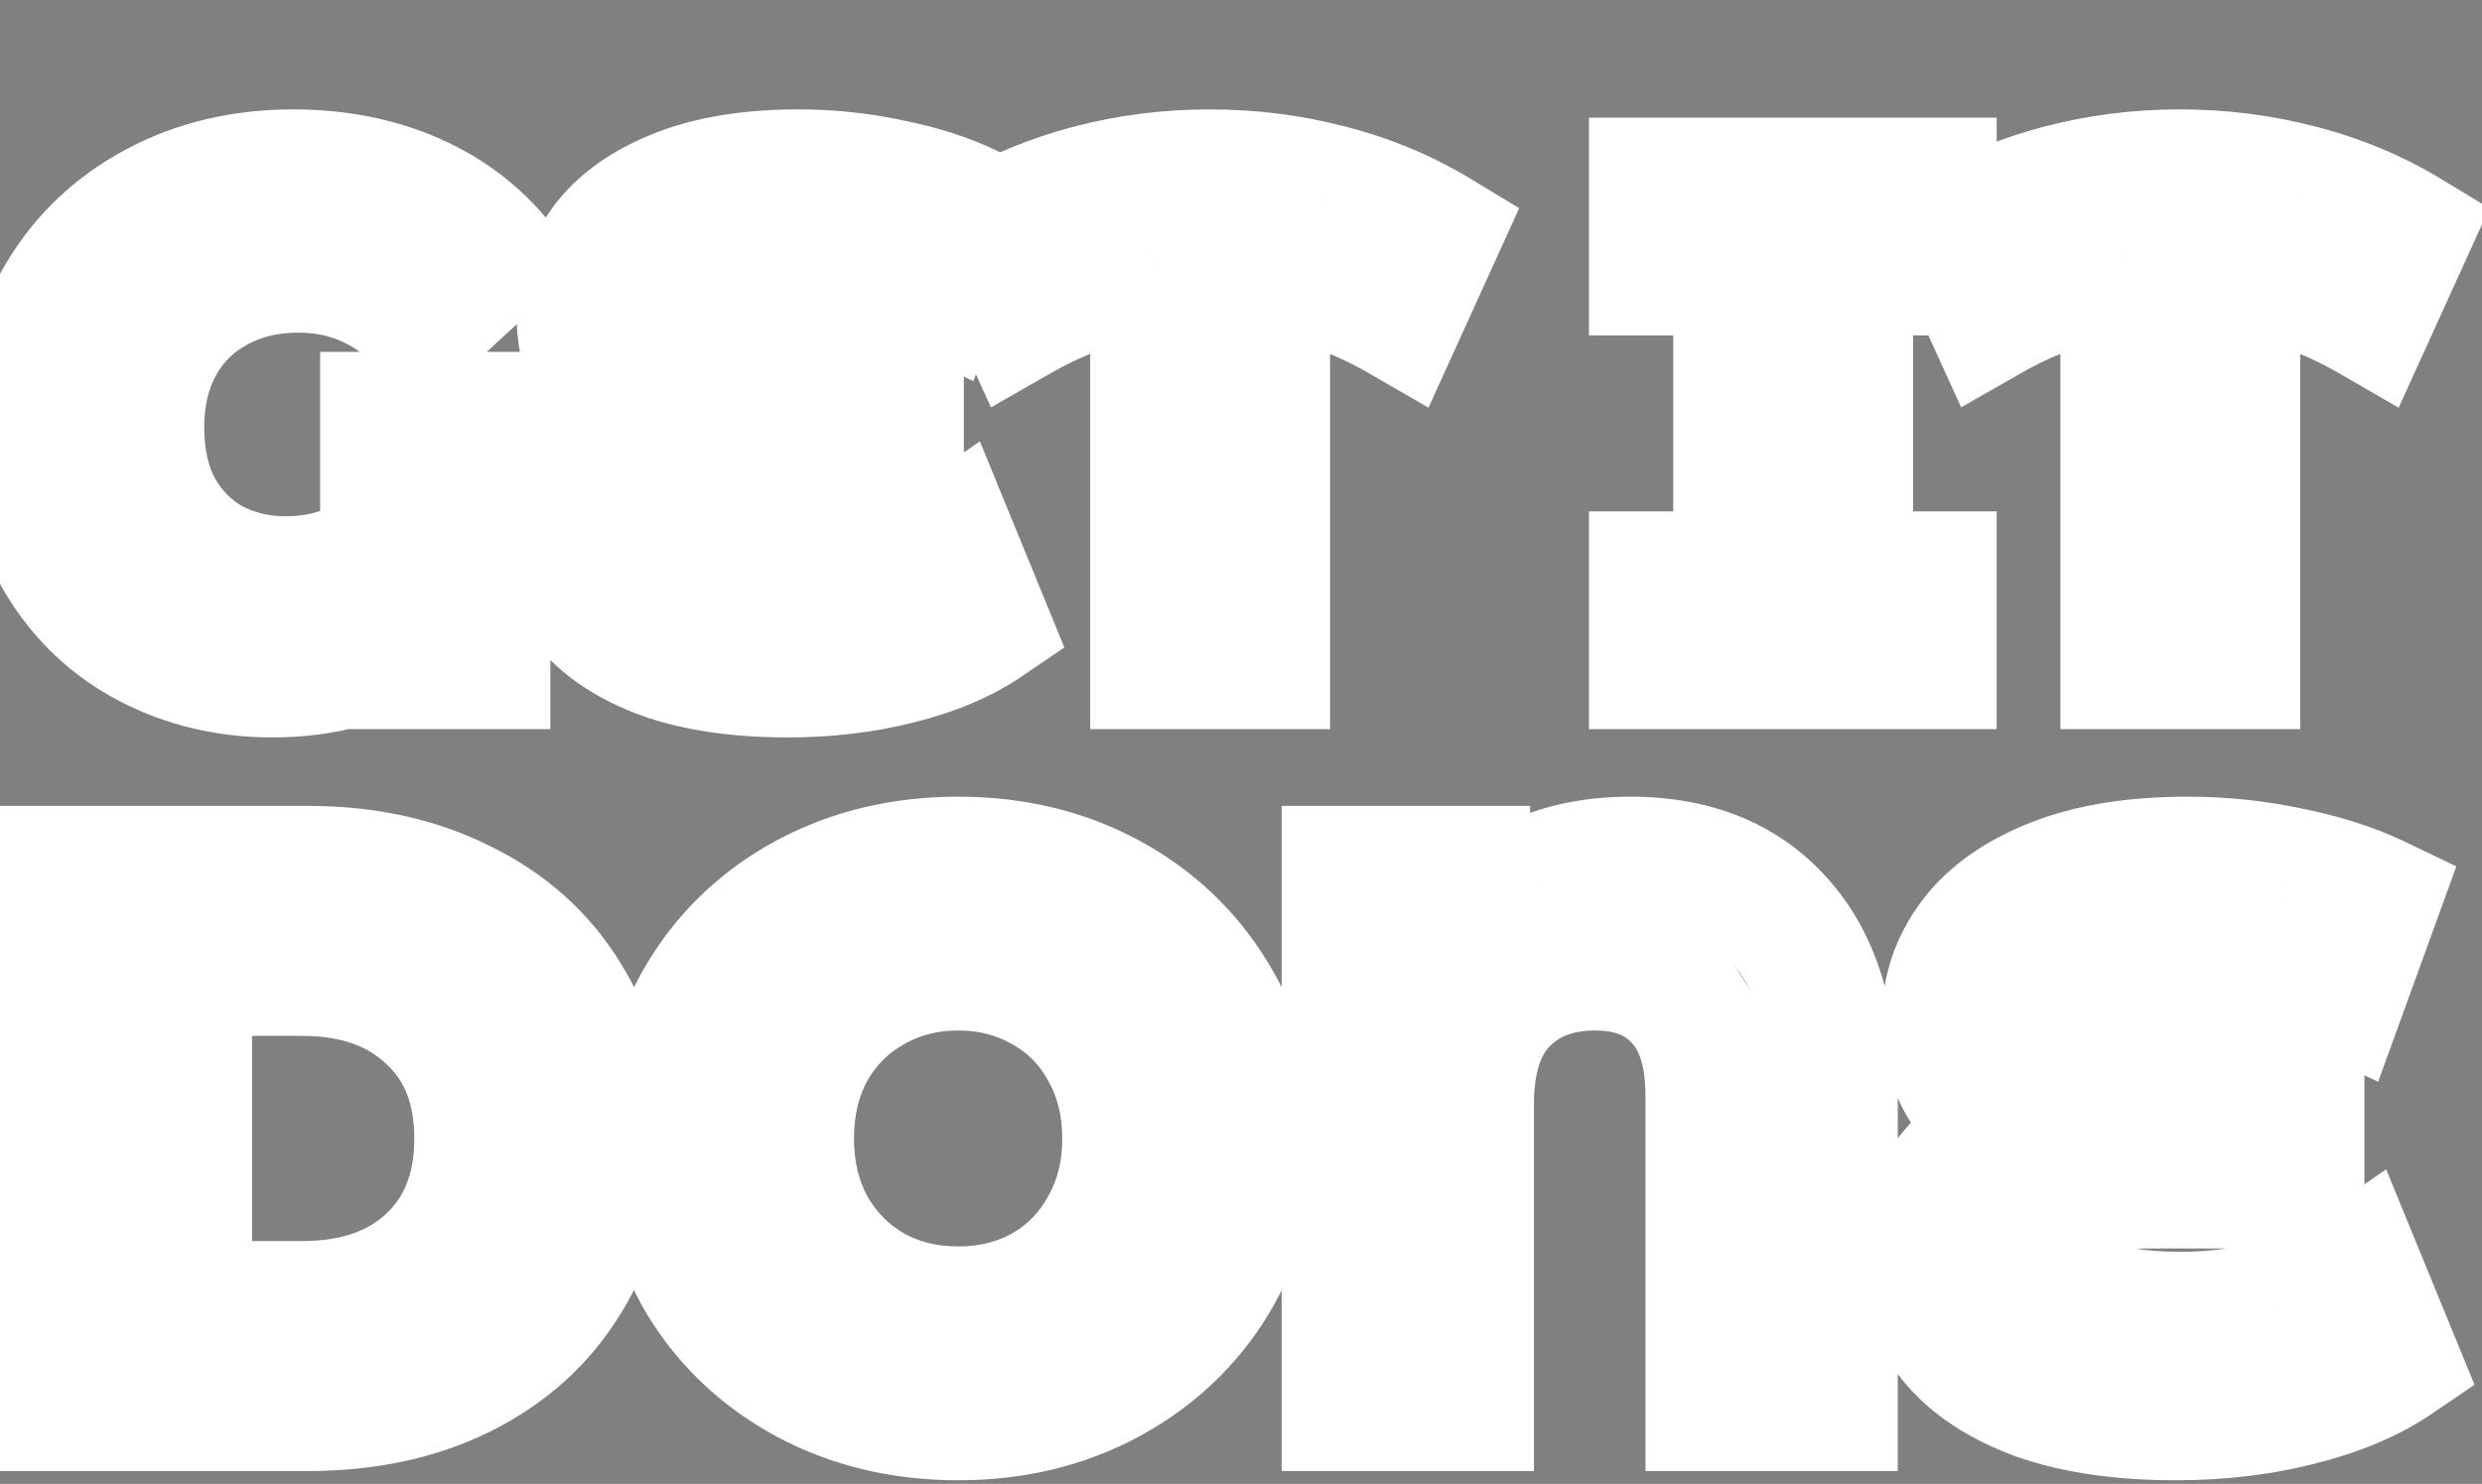 <svg width="97" height="58" viewBox="0 0 97 58" fill="none" xmlns="http://www.w3.org/2000/svg">
<rect x="0" y="0" width="97" height="58" fill="#808080" stroke="none"/>
<path d="M15.012 16.253H19.008V26H15.714V24.866C14.4 25.838 12.708 26.324 10.638 26.324C8.892 26.324 7.29 25.946 5.832 25.19C4.374 24.434 3.213 23.336 2.349 21.896C1.485 20.438 1.053 18.71 1.053 16.712C1.053 14.786 1.494 13.076 2.376 11.582C3.276 10.07 4.518 8.891 6.102 8.045C7.686 7.199 9.468 6.776 11.448 6.776C13.104 6.776 14.607 7.055 15.957 7.613C17.307 8.171 18.441 8.981 19.359 10.043L16.551 12.635C15.201 11.213 13.572 10.502 11.664 10.502C10.458 10.502 9.387 10.763 8.451 11.285C7.515 11.789 6.786 12.509 6.264 13.445C5.742 14.381 5.481 15.461 5.481 16.685C5.481 17.963 5.733 19.052 6.237 19.952C6.759 20.852 7.452 21.536 8.316 22.004C9.18 22.454 10.125 22.679 11.151 22.679C12.681 22.679 13.968 22.247 15.012 21.383V16.253ZM38.515 24.38C37.615 24.992 36.481 25.469 35.113 25.811C33.763 26.153 32.323 26.324 30.793 26.324C28.885 26.324 27.265 26.09 25.933 25.622C24.601 25.136 23.593 24.47 22.909 23.624C22.225 22.76 21.883 21.779 21.883 20.681C21.883 19.673 22.162 18.782 22.72 18.008C23.278 17.234 24.043 16.658 25.015 16.28C24.277 15.884 23.701 15.344 23.287 14.66C22.891 13.976 22.693 13.211 22.693 12.365C22.693 11.339 23.008 10.403 23.638 9.557C24.268 8.711 25.222 8.036 26.5 7.532C27.778 7.028 29.344 6.776 31.198 6.776C32.422 6.776 33.619 6.902 34.789 7.154C35.959 7.388 36.976 7.712 37.84 8.126L36.625 11.474C34.969 10.7 33.214 10.313 31.36 10.313C29.956 10.313 28.894 10.529 28.174 10.961C27.472 11.375 27.121 11.942 27.121 12.662C27.121 13.328 27.355 13.841 27.823 14.201C28.309 14.543 29.038 14.714 30.01 14.714H35.167V18.17H29.74C28.642 18.17 27.796 18.359 27.202 18.737C26.608 19.115 26.311 19.664 26.311 20.384C26.311 21.14 26.689 21.734 27.445 22.166C28.219 22.58 29.398 22.787 30.982 22.787C32.098 22.787 33.214 22.643 34.33 22.355C35.446 22.049 36.391 21.626 37.165 21.086L38.515 24.38ZM54.692 12.392C53.072 11.456 51.335 10.853 49.481 10.583V26H45.107V10.583C43.253 10.853 41.507 11.456 39.869 12.392L38.384 9.125C39.68 8.351 41.084 7.766 42.596 7.37C44.108 6.974 45.665 6.776 47.267 6.776C48.887 6.776 50.453 6.974 51.965 7.37C53.495 7.766 54.899 8.351 56.177 9.125L54.692 12.392ZM72.266 10.61V22.49H75.533V26H64.598V22.49H67.892V10.61H64.598V7.1H75.533V10.61H72.266ZM92.608 12.392C90.988 11.456 89.251 10.853 87.397 10.583V26H83.023V10.583C81.169 10.853 79.423 11.456 77.785 12.392L76.3 9.125C77.596 8.351 79 7.766 80.512 7.37C82.024 6.974 83.581 6.776 85.183 6.776C86.803 6.776 88.369 6.974 89.881 7.37C91.411 7.766 92.815 8.351 94.093 9.125L92.608 12.392Z" fill="black"/>
<path d="M15.012 16.253V13.753H12.512V16.253H15.012ZM19.008 16.253H21.508V13.753H19.008V16.253ZM19.008 26V28.5H21.508V26H19.008ZM15.714 26H13.214V28.5H15.714V26ZM15.714 24.866H18.214V19.907L14.227 22.856L15.714 24.866ZM5.832 25.19L4.681 27.409L4.681 27.409L5.832 25.19ZM2.349 21.896L0.198 23.171L0.205 23.182L2.349 21.896ZM2.376 11.582L0.228 10.303L0.223 10.311L2.376 11.582ZM15.957 7.613L16.912 5.303L16.912 5.303L15.957 7.613ZM19.359 10.043L21.055 11.88L22.833 10.239L21.25 8.408L19.359 10.043ZM16.551 12.635L14.738 14.356L16.435 16.144L18.247 14.472L16.551 12.635ZM8.451 11.285L9.636 13.486L9.653 13.477L9.669 13.468L8.451 11.285ZM6.264 13.445L4.081 12.227L4.081 12.227L6.264 13.445ZM6.237 19.952L4.056 21.174L4.065 21.19L4.074 21.206L6.237 19.952ZM8.316 22.004L7.125 24.202L7.143 24.212L7.161 24.221L8.316 22.004ZM15.012 21.383L16.606 23.309L17.512 22.559V21.383H15.012ZM15.012 18.753H19.008V13.753H15.012V18.753ZM16.508 16.253V26H21.508V16.253H16.508ZM19.008 23.5H15.714V28.5H19.008V23.5ZM18.214 26V24.866H13.214V26H18.214ZM14.227 22.856C13.447 23.434 12.317 23.824 10.638 23.824V28.824C13.099 28.824 15.354 28.242 17.201 26.876L14.227 22.856ZM10.638 23.824C9.267 23.824 8.063 23.531 6.983 22.971L4.681 27.409C6.517 28.361 8.517 28.824 10.638 28.824V23.824ZM6.983 22.971C5.945 22.433 5.124 21.662 4.493 20.61L0.205 23.182C1.302 25.01 2.803 26.435 4.681 27.409L6.983 22.971ZM4.5 20.622C3.902 19.613 3.553 18.343 3.553 16.712H-1.447C-1.447 19.078 -0.932 21.262 0.198 23.171L4.5 20.622ZM3.553 16.712C3.553 15.182 3.898 13.921 4.529 12.853L0.223 10.311C-0.911 12.231 -1.447 14.389 -1.447 16.712H3.553ZM4.524 12.861C5.186 11.749 6.089 10.886 7.28 10.25L4.924 5.84C2.947 6.896 1.366 8.391 0.228 10.303L4.524 12.861ZM7.28 10.25C8.465 9.617 9.836 9.276 11.448 9.276V4.276C9.1 4.276 6.907 4.781 4.924 5.84L7.28 10.25ZM11.448 9.276C12.82 9.276 13.993 9.506 15.002 9.923L16.912 5.303C15.221 4.604 13.388 4.276 11.448 4.276V9.276ZM15.002 9.923C16.007 10.339 16.815 10.923 17.468 11.678L21.25 8.408C20.067 7.039 18.607 6.003 16.912 5.303L15.002 9.923ZM17.663 8.206L14.855 10.798L18.247 14.472L21.055 11.88L17.663 8.206ZM18.364 10.914C16.557 9.01 14.279 8.002 11.664 8.002V13.002C12.865 13.002 13.845 13.416 14.738 14.356L18.364 10.914ZM11.664 8.002C10.086 8.002 8.586 8.347 7.233 9.102L9.669 13.468C10.188 13.179 10.83 13.002 11.664 13.002V8.002ZM7.266 9.084C5.906 9.816 4.833 10.879 4.081 12.227L8.447 14.663C8.739 14.139 9.124 13.762 9.636 13.486L7.266 9.084ZM4.081 12.227C3.323 13.586 2.981 15.096 2.981 16.685H7.981C7.981 15.826 8.161 15.176 8.447 14.663L4.081 12.227ZM2.981 16.685C2.981 18.29 3.298 19.821 4.056 21.174L8.418 18.73C8.168 18.283 7.981 17.636 7.981 16.685H2.981ZM4.074 21.206C4.813 22.48 5.832 23.502 7.125 24.202L9.507 19.806C9.072 19.57 8.705 19.224 8.4 18.698L4.074 21.206ZM7.161 24.221C8.401 24.867 9.745 25.179 11.151 25.179V20.179C10.505 20.179 9.959 20.041 9.471 19.787L7.161 24.221ZM11.151 25.179C13.183 25.179 15.056 24.592 16.606 23.309L13.418 19.457C12.88 19.902 12.179 20.179 11.151 20.179V25.179ZM17.512 21.383V16.253H12.512V21.383H17.512ZM38.515 24.38L39.921 26.447L41.597 25.308L40.828 23.432L38.515 24.38ZM35.113 25.811L34.507 23.386L34.499 23.388L35.113 25.811ZM25.933 25.622L25.076 27.971L25.09 27.976L25.104 27.981L25.933 25.622ZM22.909 23.624L20.949 25.176L20.957 25.186L20.965 25.196L22.909 23.624ZM22.72 18.008L24.748 19.47L24.748 19.47L22.72 18.008ZM25.015 16.28L25.921 18.61L30.979 16.643L26.197 14.077L25.015 16.28ZM23.287 14.66L21.123 15.913L21.136 15.934L21.148 15.954L23.287 14.66ZM23.638 9.557L21.633 8.064L21.633 8.064L23.638 9.557ZM26.5 7.532L25.583 5.206L25.583 5.206L26.5 7.532ZM34.789 7.154L34.263 9.598L34.281 9.602L34.299 9.605L34.789 7.154ZM37.84 8.126L40.19 8.979L40.963 6.85L38.92 5.871L37.84 8.126ZM36.625 11.474L35.566 13.739L38.043 14.896L38.975 12.327L36.625 11.474ZM28.174 10.961L29.444 13.114L29.452 13.11L29.46 13.105L28.174 10.961ZM27.823 14.201L26.299 16.183L26.341 16.215L26.384 16.245L27.823 14.201ZM35.167 14.714H37.667V12.214H35.167V14.714ZM35.167 18.17V20.67H37.667V18.17H35.167ZM27.202 18.737L25.86 16.628L25.86 16.628L27.202 18.737ZM27.445 22.166L26.205 24.337L26.235 24.354L26.266 24.37L27.445 22.166ZM34.33 22.355L34.955 24.776L34.973 24.771L34.991 24.766L34.33 22.355ZM37.165 21.086L39.478 20.138L38.295 17.25L35.735 19.036L37.165 21.086ZM37.109 22.313C36.513 22.718 35.669 23.095 34.507 23.386L35.719 28.236C37.293 27.843 38.718 27.266 39.921 26.447L37.109 22.313ZM34.499 23.388C33.368 23.674 32.136 23.824 30.793 23.824V28.824C32.51 28.824 34.158 28.632 35.727 28.234L34.499 23.388ZM30.793 23.824C29.075 23.824 27.752 23.611 26.762 23.263L25.104 27.981C26.778 28.569 28.695 28.824 30.793 28.824V23.824ZM26.79 23.273C25.758 22.897 25.178 22.454 24.853 22.052L20.965 25.196C22.008 26.486 23.444 27.375 25.076 27.971L26.79 23.273ZM24.869 22.072C24.534 21.648 24.383 21.213 24.383 20.681H19.383C19.383 22.345 19.917 23.872 20.949 25.176L24.869 22.072ZM24.383 20.681C24.383 20.166 24.515 19.794 24.748 19.47L20.692 16.546C19.809 17.77 19.383 19.18 19.383 20.681H24.383ZM24.748 19.47C24.998 19.124 25.356 18.83 25.921 18.61L24.109 13.95C22.731 14.486 21.559 15.344 20.692 16.546L24.748 19.47ZM26.197 14.077C25.834 13.882 25.597 13.648 25.426 13.366L21.148 15.954C21.805 17.04 22.72 17.886 23.833 18.483L26.197 14.077ZM25.451 13.407C25.291 13.131 25.193 12.803 25.193 12.365H20.193C20.193 13.619 20.492 14.821 21.123 15.913L25.451 13.407ZM25.193 12.365C25.193 11.893 25.325 11.478 25.643 11.05L21.633 8.064C20.691 9.328 20.193 10.785 20.193 12.365H25.193ZM25.643 11.05C25.923 10.675 26.444 10.242 27.417 9.858L25.583 5.206C24 5.83 22.613 6.747 21.633 8.064L25.643 11.05ZM27.417 9.858C28.321 9.501 29.555 9.276 31.198 9.276V4.276C29.133 4.276 27.236 4.555 25.583 5.206L27.417 9.858ZM31.198 9.276C32.249 9.276 33.27 9.384 34.263 9.598L35.316 4.71C33.969 4.42 32.595 4.276 31.198 4.276V9.276ZM34.299 9.605C35.312 9.808 36.123 10.075 36.76 10.38L38.92 5.871C37.829 5.349 36.606 4.968 35.279 4.703L34.299 9.605ZM35.49 7.273L34.275 10.621L38.975 12.327L40.19 8.979L35.49 7.273ZM37.684 9.209C35.691 8.278 33.575 7.813 31.36 7.813V12.813C32.854 12.813 34.247 13.122 35.566 13.739L37.684 9.209ZM31.36 7.813C29.774 7.813 28.177 8.044 26.888 8.817L29.46 13.105C29.611 13.014 30.139 12.813 31.36 12.813V7.813ZM26.904 8.808C25.56 9.6 24.621 10.926 24.621 12.662H29.621C29.621 12.687 29.618 12.739 29.599 12.809C29.579 12.88 29.549 12.95 29.51 13.013C29.43 13.142 29.365 13.161 29.444 13.114L26.904 8.808ZM24.621 12.662C24.621 13.991 25.131 15.284 26.299 16.183L29.347 12.219C29.421 12.276 29.511 12.376 29.571 12.509C29.627 12.632 29.621 12.701 29.621 12.662H24.621ZM26.384 16.245C27.483 17.019 28.821 17.214 30.01 17.214V12.214C29.663 12.214 29.437 12.183 29.305 12.152C29.174 12.121 29.185 12.102 29.262 12.156L26.384 16.245ZM30.01 17.214H35.167V12.214H30.01V17.214ZM32.667 14.714V18.17H37.667V14.714H32.667ZM35.167 15.67H29.74V20.67H35.167V15.67ZM29.74 15.67C28.411 15.67 27.021 15.889 25.86 16.628L28.544 20.846C28.571 20.829 28.873 20.67 29.74 20.67V15.67ZM25.86 16.628C24.525 17.477 23.811 18.833 23.811 20.384H28.811C28.811 20.375 28.81 20.478 28.733 20.622C28.654 20.768 28.56 20.836 28.544 20.846L25.86 16.628ZM23.811 20.384C23.811 22.189 24.811 23.54 26.205 24.337L28.685 19.995C28.578 19.934 28.629 19.937 28.704 20.054C28.74 20.112 28.77 20.178 28.789 20.247C28.808 20.314 28.811 20.363 28.811 20.384H23.811ZM26.266 24.37C27.589 25.078 29.268 25.287 30.982 25.287V20.287C29.528 20.287 28.849 20.082 28.624 19.962L26.266 24.37ZM30.982 25.287C32.316 25.287 33.641 25.115 34.955 24.776L33.705 19.934C32.787 20.171 31.881 20.287 30.982 20.287V25.287ZM34.991 24.766C36.322 24.401 37.541 23.872 38.596 23.136L35.735 19.036C35.241 19.38 34.57 19.697 33.669 19.944L34.991 24.766ZM34.852 22.034L36.202 25.328L40.828 23.432L39.478 20.138L34.852 22.034ZM54.692 12.392L53.441 14.557L55.827 15.935L56.968 13.427L54.692 12.392ZM49.481 10.583L49.841 8.109L46.981 7.693V10.583H49.481ZM49.481 26V28.5H51.981V26H49.481ZM45.107 26H42.607V28.5H45.107V26ZM45.107 10.583H47.607V7.693L44.746 8.109L45.107 10.583ZM39.869 12.392L37.593 13.427L38.728 15.923L41.109 14.563L39.869 12.392ZM38.384 9.125L37.102 6.979L35.183 8.125L36.108 10.159L38.384 9.125ZM42.596 7.37L41.962 4.952L41.962 4.952L42.596 7.37ZM51.965 7.37L51.331 9.788L51.338 9.79L51.965 7.37ZM56.177 9.125L58.453 10.159L59.372 8.137L57.472 6.987L56.177 9.125ZM55.942 10.227C54.047 9.133 52.008 8.425 49.841 8.109L49.12 13.057C50.661 13.281 52.096 13.78 53.441 14.557L55.942 10.227ZM46.981 10.583V26H51.981V10.583H46.981ZM49.481 23.5H45.107V28.5H49.481V23.5ZM47.607 26V10.583H42.607V26H47.607ZM44.746 8.109C42.58 8.425 40.536 9.131 38.628 10.221L41.109 14.563C42.477 13.781 43.925 13.281 45.467 13.057L44.746 8.109ZM42.145 11.357L40.66 8.09L36.108 10.159L37.593 13.427L42.145 11.357ZM39.666 11.271C40.752 10.622 41.937 10.127 43.229 9.788L41.962 4.952C40.23 5.405 38.607 6.08 37.102 6.979L39.666 11.271ZM43.229 9.788C44.529 9.448 45.873 9.276 47.267 9.276V4.276C45.456 4.276 43.686 4.5 41.962 4.952L43.229 9.788ZM47.267 9.276C48.681 9.276 50.033 9.449 51.331 9.788L52.598 4.952C50.872 4.499 49.093 4.276 47.267 4.276V9.276ZM51.338 9.79C52.647 10.129 53.823 10.623 54.882 11.263L57.472 6.987C55.974 6.08 54.343 5.403 52.591 4.95L51.338 9.79ZM53.901 8.09L52.416 11.357L56.968 13.427L58.453 10.159L53.901 8.09ZM72.266 10.61V8.11H69.766V10.61H72.266ZM72.266 22.49H69.766V24.99H72.266V22.49ZM75.533 22.49H78.033V19.99H75.533V22.49ZM75.533 26V28.5H78.033V26H75.533ZM64.598 26H62.098V28.5H64.598V26ZM64.598 22.49V19.99H62.098V22.49H64.598ZM67.892 22.49V24.99H70.392V22.49H67.892ZM67.892 10.61H70.392V8.11H67.892V10.61ZM64.598 10.61H62.098V13.11H64.598V10.61ZM64.598 7.1V4.6H62.098V7.1H64.598ZM75.533 7.1H78.033V4.6H75.533V7.1ZM75.533 10.61V13.11H78.033V10.61H75.533ZM69.766 10.61V22.49H74.766V10.61H69.766ZM72.266 24.99H75.533V19.99H72.266V24.99ZM73.033 22.49V26H78.033V22.49H73.033ZM75.533 23.5H64.598V28.5H75.533V23.5ZM67.098 26V22.49H62.098V26H67.098ZM64.598 24.99H67.892V19.99H64.598V24.99ZM70.392 22.49V10.61H65.392V22.49H70.392ZM67.892 8.11H64.598V13.11H67.892V8.11ZM67.098 10.61V7.1H62.098V10.61H67.098ZM64.598 9.6H75.533V4.6H64.598V9.6ZM73.033 7.1V10.61H78.033V7.1H73.033ZM75.533 8.11H72.266V13.11H75.533V8.11ZM92.608 12.392L91.357 14.557L93.743 15.935L94.884 13.427L92.608 12.392ZM87.397 10.583L87.757 8.109L84.897 7.693V10.583H87.397ZM87.397 26V28.5H89.897V26H87.397ZM83.023 26H80.523V28.5H83.023V26ZM83.023 10.583H85.523V7.693L82.662 8.109L83.023 10.583ZM77.785 12.392L75.509 13.427L76.644 15.923L79.025 14.563L77.785 12.392ZM76.3 9.125L75.018 6.979L73.099 8.125L74.024 10.159L76.3 9.125ZM80.512 7.37L79.878 4.952L79.878 4.952L80.512 7.37ZM89.881 7.37L89.247 9.788L89.254 9.79L89.881 7.37ZM94.093 9.125L96.369 10.159L97.288 8.137L95.388 6.987L94.093 9.125ZM93.858 10.227C91.963 9.133 89.924 8.425 87.757 8.109L87.036 13.057C88.577 13.281 90.012 13.78 91.357 14.557L93.858 10.227ZM84.897 10.583V26H89.897V10.583H84.897ZM87.397 23.5H83.023V28.5H87.397V23.5ZM85.523 26V10.583H80.523V26H85.523ZM82.662 8.109C80.496 8.425 78.452 9.131 76.544 10.221L79.025 14.563C80.393 13.781 81.841 13.281 83.383 13.057L82.662 8.109ZM80.061 11.357L78.576 8.09L74.024 10.159L75.509 13.427L80.061 11.357ZM77.582 11.271C78.668 10.622 79.853 10.127 81.145 9.788L79.878 4.952C78.147 5.405 76.523 6.08 75.018 6.979L77.582 11.271ZM81.145 9.788C82.445 9.448 83.789 9.276 85.183 9.276V4.276C83.372 4.276 81.602 4.5 79.878 4.952L81.145 9.788ZM85.183 9.276C86.597 9.276 87.95 9.449 89.247 9.788L90.514 4.952C88.788 4.499 87.009 4.276 85.183 4.276V9.276ZM89.254 9.79C90.562 10.129 91.739 10.623 92.798 11.263L95.388 6.987C93.89 6.08 92.259 5.403 90.507 4.95L89.254 9.79ZM91.817 8.09L90.332 11.357L94.884 13.427L96.369 10.159L91.817 8.09Z" fill="white"/>
<path d="M2.49 34H12.03C14.31 34 16.32 34.44 18.06 35.32C19.82 36.18 21.18 37.4 22.14 38.98C23.12 40.56 23.61 42.4 23.61 44.5C23.61 46.6 23.12 48.44 22.14 50.02C21.18 51.6 19.82 52.83 18.06 53.71C16.32 54.57 14.31 55 12.03 55H2.49V34ZM11.79 51.01C13.89 51.01 15.56 50.43 16.8 49.27C18.06 48.09 18.69 46.5 18.69 44.5C18.69 42.5 18.06 40.92 16.8 39.76C15.56 38.58 13.89 37.99 11.79 37.99H7.35V51.01H11.79ZM37.445 55.36C35.265 55.36 33.295 54.89 31.535 53.95C29.795 53.01 28.425 51.72 27.425 50.08C26.445 48.42 25.955 46.56 25.955 44.5C25.955 42.44 26.445 40.59 27.425 38.95C28.425 37.29 29.795 35.99 31.535 35.05C33.295 34.11 35.265 33.64 37.445 33.64C39.625 33.64 41.585 34.11 43.325 35.05C45.065 35.99 46.435 37.29 47.435 38.95C48.435 40.59 48.935 42.44 48.935 44.5C48.935 46.56 48.435 48.42 47.435 50.08C46.435 51.72 45.065 53.01 43.325 53.95C41.585 54.89 39.625 55.36 37.445 55.36ZM37.445 51.22C38.685 51.22 39.805 50.94 40.805 50.38C41.805 49.8 42.585 49 43.145 47.98C43.725 46.96 44.015 45.8 44.015 44.5C44.015 43.2 43.725 42.04 43.145 41.02C42.585 40 41.805 39.21 40.805 38.65C39.805 38.07 38.685 37.78 37.445 37.78C36.205 37.78 35.085 38.07 34.085 38.65C33.085 39.21 32.295 40 31.715 41.02C31.155 42.04 30.875 43.2 30.875 44.5C30.875 45.8 31.155 46.96 31.715 47.98C32.295 49 33.085 49.8 34.085 50.38C35.085 50.94 36.205 51.22 37.445 51.22ZM63.718 33.64C66.218 33.64 68.168 34.43 69.568 36.01C70.968 37.57 71.668 39.8 71.668 42.7V55H66.808V42.85C66.808 41.17 66.408 39.91 65.608 39.07C64.828 38.21 63.738 37.78 62.338 37.78C60.858 37.78 59.668 38.24 58.768 39.16C57.888 40.06 57.448 41.4 57.448 43.18V55H52.588V34H57.298V36.55C58.018 35.59 58.918 34.87 59.998 34.39C61.078 33.89 62.318 33.64 63.718 33.64ZM93.625 53.2C92.625 53.88 91.365 54.41 89.845 54.79C88.345 55.17 86.745 55.36 85.045 55.36C82.925 55.36 81.125 55.1 79.645 54.58C78.165 54.04 77.045 53.3 76.285 52.36C75.525 51.4 75.145 50.31 75.145 49.09C75.145 47.97 75.455 46.98 76.075 46.12C76.695 45.26 77.545 44.62 78.625 44.2C77.805 43.76 77.165 43.16 76.705 42.4C76.265 41.64 76.045 40.79 76.045 39.85C76.045 38.71 76.395 37.67 77.095 36.73C77.795 35.79 78.855 35.04 80.275 34.48C81.695 33.92 83.435 33.64 85.495 33.64C86.855 33.64 88.185 33.78 89.485 34.06C90.785 34.32 91.915 34.68 92.875 35.14L91.525 38.86C89.685 38 87.735 37.57 85.675 37.57C84.115 37.57 82.935 37.81 82.135 38.29C81.355 38.75 80.965 39.38 80.965 40.18C80.965 40.92 81.225 41.49 81.745 41.89C82.285 42.27 83.095 42.46 84.175 42.46H89.905V46.3H83.875C82.655 46.3 81.715 46.51 81.055 46.93C80.395 47.35 80.065 47.96 80.065 48.76C80.065 49.6 80.485 50.26 81.325 50.74C82.185 51.2 83.495 51.43 85.255 51.43C86.495 51.43 87.735 51.27 88.975 50.95C90.215 50.61 91.265 50.14 92.125 49.54L93.625 53.2Z" fill="black"/>
<path d="M2.49 34V31.5H-0.01V34H2.49ZM18.06 35.32L16.932 37.551L16.947 37.559L16.962 37.566L18.06 35.32ZM22.14 38.98L20.003 40.278L20.009 40.288L20.015 40.298L22.14 38.98ZM22.14 50.02L20.015 48.702L20.009 48.712L20.003 48.722L22.14 50.02ZM18.06 53.71L19.168 55.951L19.178 55.946L18.06 53.71ZM2.49 55H-0.01V57.5H2.49V55ZM16.8 49.27L18.508 51.096L18.509 51.095L16.8 49.27ZM16.8 39.76L15.077 41.571L15.091 41.585L15.107 41.599L16.8 39.76ZM7.35 37.99V35.49H4.85V37.99H7.35ZM7.35 51.01H4.85V53.51H7.35V51.01ZM2.49 36.5H12.03V31.5H2.49V36.5ZM12.03 36.5C13.984 36.5 15.596 36.876 16.932 37.551L19.188 33.089C17.044 32.005 14.636 31.5 12.03 31.5V36.5ZM16.962 37.566C18.319 38.229 19.307 39.132 20.003 40.278L24.276 37.682C23.053 35.668 21.321 34.131 19.158 33.074L16.962 37.566ZM20.015 40.298C20.719 41.433 21.11 42.804 21.11 44.5H26.11C26.11 41.996 25.521 39.687 24.265 37.662L20.015 40.298ZM21.11 44.5C21.11 46.196 20.719 47.567 20.015 48.702L24.265 51.338C25.521 49.313 26.11 47.004 26.11 44.5H21.11ZM20.003 48.722C19.304 49.873 18.309 50.79 16.942 51.474L19.178 55.946C21.331 54.87 23.056 53.327 24.276 51.318L20.003 48.722ZM16.952 51.469C15.612 52.131 13.993 52.5 12.03 52.5V57.5C14.627 57.5 17.028 57.009 19.168 55.951L16.952 51.469ZM12.03 52.5H2.49V57.5H12.03V52.5ZM4.99 55V34H-0.01V55H4.99ZM11.79 53.51C14.367 53.51 16.701 52.786 18.508 51.096L15.092 47.444C14.419 48.074 13.413 48.51 11.79 48.51V53.51ZM18.509 51.095C20.355 49.366 21.19 47.072 21.19 44.5H16.19C16.19 45.928 15.765 46.814 15.091 47.445L18.509 51.095ZM21.19 44.5C21.19 41.929 20.355 39.635 18.493 37.921L15.107 41.599C15.765 42.206 16.19 43.071 16.19 44.5H21.19ZM18.523 37.949C16.718 36.231 14.378 35.49 11.79 35.49V40.49C13.402 40.49 14.402 40.929 15.077 41.571L18.523 37.949ZM11.79 35.49H7.35V40.49H11.79V35.49ZM4.85 37.99V51.01H9.85V37.99H4.85ZM7.35 53.51H11.79V48.51H7.35V53.51ZM31.535 53.95L30.347 56.15L30.357 56.155L31.535 53.95ZM27.425 50.08L25.272 51.351L25.281 51.366L25.291 51.382L27.425 50.08ZM27.425 38.95L25.284 37.66L25.279 37.668L27.425 38.95ZM31.535 35.05L30.357 32.845L30.347 32.85L31.535 35.05ZM47.435 38.95L45.294 40.24L45.301 40.252L47.435 38.95ZM47.435 50.08L49.57 51.382L49.577 51.37L47.435 50.08ZM43.325 53.95L44.513 56.15L44.513 56.15L43.325 53.95ZM40.805 50.38L42.027 52.561L42.043 52.552L42.059 52.543L40.805 50.38ZM43.145 47.98L40.972 46.744L40.963 46.761L40.954 46.777L43.145 47.98ZM43.145 41.02L40.954 42.223L40.963 42.239L40.972 42.256L43.145 41.02ZM40.805 38.65L39.551 40.813L39.567 40.822L39.584 40.831L40.805 38.65ZM34.085 38.65L35.307 40.831L35.323 40.822L35.34 40.813L34.085 38.65ZM31.715 41.02L29.542 39.784L29.533 39.8L29.524 39.817L31.715 41.02ZM31.715 47.98L29.524 49.183L29.533 49.2L29.542 49.216L31.715 47.98ZM34.085 50.38L32.831 52.543L32.847 52.552L32.864 52.561L34.085 50.38ZM37.445 52.86C35.637 52.86 34.078 52.474 32.713 51.745L30.357 56.155C32.513 57.306 34.893 57.86 37.445 57.86V52.86ZM32.723 51.75C31.361 51.014 30.322 50.029 29.56 48.779L25.291 51.382C26.528 53.411 28.23 55.006 30.347 56.15L32.723 51.75ZM29.578 48.809C28.841 47.561 28.455 46.145 28.455 44.5H23.455C23.455 46.975 24.049 49.279 25.272 51.351L29.578 48.809ZM28.455 44.5C28.455 42.855 28.841 41.455 29.571 40.232L25.279 37.668C24.049 39.725 23.455 42.025 23.455 44.5H28.455ZM29.567 40.24C30.331 38.971 31.368 37.982 32.723 37.25L30.347 32.85C28.222 33.998 26.519 35.609 25.284 37.66L29.567 40.24ZM32.713 37.255C34.078 36.526 35.637 36.14 37.445 36.14V31.14C34.893 31.14 32.513 31.694 30.357 32.845L32.713 37.255ZM37.445 36.14C39.254 36.14 40.798 36.526 42.137 37.25L44.513 32.85C42.372 31.694 39.997 31.14 37.445 31.14V36.14ZM42.137 37.25C43.492 37.982 44.529 38.971 45.294 40.24L49.577 37.66C48.341 35.609 46.638 33.998 44.513 32.85L42.137 37.25ZM45.301 40.252C46.044 41.471 46.435 42.865 46.435 44.5H51.435C51.435 42.015 50.826 39.709 49.57 37.648L45.301 40.252ZM46.435 44.5C46.435 46.135 46.044 47.544 45.294 48.79L49.577 51.37C50.826 49.296 51.435 46.985 51.435 44.5H46.435ZM45.301 48.779C44.538 50.029 43.5 51.014 42.137 51.75L44.513 56.15C46.631 55.006 48.332 53.411 49.57 51.382L45.301 48.779ZM42.137 51.75C40.798 52.474 39.254 52.86 37.445 52.86V57.86C39.997 57.86 42.372 57.306 44.513 56.15L42.137 51.75ZM37.445 53.72C39.077 53.72 40.623 53.347 42.027 52.561L39.584 48.199C38.987 48.533 38.294 48.72 37.445 48.72V53.72ZM42.059 52.543C43.456 51.733 44.559 50.6 45.337 49.183L40.954 46.777C40.611 47.4 40.154 47.867 39.551 48.217L42.059 52.543ZM45.318 49.216C46.135 47.78 46.515 46.185 46.515 44.5H41.515C41.515 45.415 41.315 46.14 40.972 46.744L45.318 49.216ZM46.515 44.5C46.515 42.815 46.135 41.22 45.318 39.784L40.972 42.256C41.315 42.86 41.515 43.585 41.515 44.5H46.515ZM45.337 39.817C44.555 38.393 43.442 37.261 42.027 36.469L39.584 40.831C40.169 41.159 40.615 41.607 40.954 42.223L45.337 39.817ZM42.059 36.487C40.651 35.67 39.093 35.28 37.445 35.28V40.28C38.278 40.28 38.96 40.47 39.551 40.813L42.059 36.487ZM37.445 35.28C35.798 35.28 34.24 35.67 32.831 36.487L35.34 40.813C35.931 40.47 36.613 40.28 37.445 40.28V35.28ZM32.864 36.469C31.456 37.257 30.341 38.378 29.542 39.784L33.888 42.256C34.249 41.622 34.714 41.163 35.307 40.831L32.864 36.469ZM29.524 39.817C28.738 41.247 28.375 42.83 28.375 44.5H33.375C33.375 43.57 33.572 42.833 33.907 42.223L29.524 39.817ZM28.375 44.5C28.375 46.17 28.738 47.753 29.524 49.183L33.907 46.777C33.572 46.167 33.375 45.43 33.375 44.5H28.375ZM29.542 49.216C30.337 50.614 31.442 51.737 32.831 52.543L35.34 48.217C34.728 47.863 34.253 47.386 33.888 46.744L29.542 49.216ZM32.864 52.561C34.267 53.347 35.813 53.72 37.445 53.72V48.72C36.597 48.72 35.903 48.533 35.307 48.199L32.864 52.561ZM69.568 36.01L67.697 37.668L67.702 37.674L67.707 37.68L69.568 36.01ZM71.668 55V57.5H74.168V55H71.668ZM66.808 55H64.308V57.5H66.808V55ZM65.608 39.07L63.756 40.749L63.776 40.772L63.797 40.794L65.608 39.07ZM58.768 39.16L56.981 37.412L56.98 37.412L58.768 39.16ZM57.448 55V57.5H59.948V55H57.448ZM52.588 55H50.088V57.5H52.588V55ZM52.588 34V31.5H50.088V34H52.588ZM57.298 34H59.798V31.5H57.298V34ZM57.298 36.55H54.798V44.05L59.298 38.05L57.298 36.55ZM59.998 34.39L61.013 36.675L61.031 36.667L61.048 36.659L59.998 34.39ZM63.718 36.14C65.647 36.14 66.859 36.723 67.697 37.668L71.439 34.352C69.476 32.137 66.789 31.14 63.718 31.14V36.14ZM67.707 37.68C68.561 38.631 69.168 40.179 69.168 42.7H74.168C74.168 39.421 73.375 36.509 71.428 34.34L67.707 37.68ZM69.168 42.7V55H74.168V42.7H69.168ZM71.668 52.5H66.808V57.5H71.668V52.5ZM69.308 55V42.85H64.308V55H69.308ZM69.308 42.85C69.308 40.814 68.825 38.823 67.418 37.346L63.797 40.794C63.99 40.997 64.308 41.526 64.308 42.85H69.308ZM67.46 37.391C66.109 35.902 64.285 35.28 62.338 35.28V40.28C63.19 40.28 63.546 40.518 63.756 40.749L67.46 37.391ZM62.338 35.28C60.295 35.28 58.422 35.938 56.981 37.412L60.555 40.908C60.913 40.542 61.42 40.28 62.338 40.28V35.28ZM56.98 37.412C55.483 38.944 54.948 41.019 54.948 43.18H59.948C59.948 41.781 60.292 41.176 60.555 40.908L56.98 37.412ZM54.948 43.18V55H59.948V43.18H54.948ZM57.448 52.5H52.588V57.5H57.448V52.5ZM55.088 55V34H50.088V55H55.088ZM52.588 36.5H57.298V31.5H52.588V36.5ZM54.798 34V36.55H59.798V34H54.798ZM59.298 38.05C59.766 37.426 60.329 36.978 61.013 36.675L58.982 32.105C57.506 32.761 56.27 33.754 55.298 35.05L59.298 38.05ZM61.048 36.659C61.746 36.336 62.617 36.14 63.718 36.14V31.14C62.018 31.14 60.41 31.444 58.947 32.121L61.048 36.659ZM93.625 53.2L95.03 55.267L96.707 54.127L95.938 52.252L93.625 53.2ZM89.845 54.79L89.238 52.365L89.231 52.367L89.845 54.79ZM79.645 54.58L78.788 56.929L78.802 56.934L78.816 56.939L79.645 54.58ZM76.285 52.36L74.325 53.912L74.332 53.922L74.341 53.932L76.285 52.36ZM76.075 46.12L78.103 47.582L78.103 47.582L76.075 46.12ZM78.625 44.2L79.531 46.53L84.589 44.563L79.807 41.997L78.625 44.2ZM76.705 42.4L74.541 43.653L74.553 43.674L74.566 43.694L76.705 42.4ZM77.095 36.73L75.09 35.237L75.09 35.237L77.095 36.73ZM80.275 34.48L79.357 32.154L79.357 32.154L80.275 34.48ZM89.485 34.06L88.958 36.504L88.976 36.508L88.994 36.511L89.485 34.06ZM92.875 35.14L95.225 35.993L95.997 33.864L93.955 32.886L92.875 35.14ZM91.525 38.86L90.466 41.125L92.942 42.282L93.875 39.713L91.525 38.86ZM82.135 38.29L83.405 40.443L83.413 40.439L83.421 40.434L82.135 38.29ZM81.745 41.89L80.22 43.872L80.262 43.904L80.306 43.934L81.745 41.89ZM89.905 42.46H92.405V39.96H89.905V42.46ZM89.905 46.3V48.8H92.405V46.3H89.905ZM81.055 46.93L79.712 44.821L79.712 44.821L81.055 46.93ZM81.325 50.74L80.084 52.911L80.115 52.928L80.145 52.944L81.325 50.74ZM88.975 50.95L89.599 53.371L89.618 53.366L89.636 53.361L88.975 50.95ZM92.125 49.54L94.438 48.592L93.254 45.704L90.694 47.49L92.125 49.54ZM92.219 51.133C91.522 51.606 90.553 52.036 89.238 52.365L90.451 57.215C92.176 56.784 93.727 56.154 95.03 55.267L92.219 51.133ZM89.231 52.367C87.95 52.691 86.558 52.86 85.045 52.86V57.86C86.931 57.86 88.739 57.649 90.459 57.213L89.231 52.367ZM85.045 52.86C83.114 52.86 81.612 52.621 80.473 52.221L78.816 56.939C80.637 57.579 82.735 57.86 85.045 57.86V52.86ZM80.501 52.231C79.321 51.801 78.629 51.284 78.229 50.788L74.341 53.932C75.46 55.316 77.008 56.279 78.788 56.929L80.501 52.231ZM78.245 50.808C77.833 50.288 77.645 49.745 77.645 49.09H72.645C72.645 50.876 73.216 52.512 74.325 53.912L78.245 50.808ZM77.645 49.09C77.645 48.463 77.807 47.992 78.103 47.582L74.047 44.658C73.102 45.968 72.645 47.477 72.645 49.09H77.645ZM78.103 47.582C78.414 47.15 78.857 46.792 79.531 46.53L77.719 41.87C76.232 42.448 74.975 43.37 74.047 44.658L78.103 47.582ZM79.807 41.997C79.362 41.758 79.06 41.464 78.843 41.105L74.566 43.694C75.269 44.856 76.248 45.762 77.443 46.403L79.807 41.997ZM78.868 41.147C78.664 40.795 78.545 40.382 78.545 39.85H73.545C73.545 41.198 73.865 42.485 74.541 43.653L78.868 41.147ZM78.545 39.85C78.545 39.264 78.711 38.745 79.1 38.223L75.09 35.237C74.078 36.595 73.545 38.156 73.545 39.85H78.545ZM79.1 38.223C79.449 37.754 80.076 37.246 81.192 36.806L79.357 32.154C77.633 32.834 76.14 33.826 75.09 35.237L79.1 38.223ZM81.192 36.806C82.237 36.393 83.645 36.14 85.495 36.14V31.14C83.224 31.14 81.152 31.447 79.357 32.154L81.192 36.806ZM85.495 36.14C86.682 36.14 87.835 36.262 88.958 36.504L90.011 31.616C88.534 31.298 87.028 31.14 85.495 31.14V36.14ZM88.994 36.511C90.138 36.74 91.061 37.043 91.794 37.395L93.955 32.886C92.768 32.317 91.431 31.9 89.975 31.608L88.994 36.511ZM90.525 34.287L89.175 38.007L93.875 39.713L95.225 35.993L90.525 34.287ZM92.583 36.595C90.407 35.578 88.095 35.07 85.675 35.07V40.07C87.374 40.07 88.962 40.422 90.466 41.125L92.583 36.595ZM85.675 35.07C83.932 35.07 82.217 35.325 80.848 36.146L83.421 40.434C83.652 40.295 84.297 40.07 85.675 40.07V35.07ZM80.865 36.137C79.443 36.975 78.465 38.364 78.465 40.18H83.465C83.465 40.185 83.464 40.218 83.45 40.27C83.435 40.323 83.412 40.376 83.383 40.423C83.322 40.521 83.287 40.513 83.405 40.443L80.865 36.137ZM78.465 40.18C78.465 41.583 79.001 42.933 80.22 43.872L83.269 39.908C83.288 39.923 83.318 39.95 83.352 39.992C83.385 40.033 83.413 40.08 83.434 40.125C83.477 40.219 83.465 40.256 83.465 40.18H78.465ZM80.306 43.934C81.459 44.746 82.878 44.96 84.175 44.96V39.96C83.773 39.96 83.5 39.924 83.328 39.884C83.157 39.843 83.133 39.81 83.183 39.846L80.306 43.934ZM84.175 44.96H89.905V39.96H84.175V44.96ZM87.405 42.46V46.3H92.405V42.46H87.405ZM89.905 43.8H83.875V48.8H89.905V43.8ZM83.875 43.8C82.424 43.8 80.939 44.04 79.712 44.821L82.397 49.039C82.49 48.98 82.885 48.8 83.875 48.8V43.8ZM79.712 44.821C78.312 45.712 77.565 47.129 77.565 48.76H82.565C82.565 48.732 82.567 48.736 82.561 48.765C82.554 48.796 82.539 48.841 82.511 48.892C82.483 48.943 82.451 48.984 82.424 49.013C82.397 49.041 82.384 49.047 82.397 49.039L79.712 44.821ZM77.565 48.76C77.565 50.649 78.607 52.066 80.084 52.911L82.565 48.569C82.415 48.484 82.435 48.458 82.489 48.543C82.515 48.584 82.537 48.633 82.551 48.682C82.557 48.706 82.561 48.725 82.563 48.739C82.565 48.753 82.565 48.761 82.565 48.76H77.565ZM80.145 52.944C81.554 53.698 83.365 53.93 85.255 53.93V48.93C83.624 48.93 82.815 48.702 82.504 48.535L80.145 52.944ZM85.255 53.93C86.712 53.93 88.162 53.742 89.599 53.371L88.35 48.529C87.307 48.798 86.277 48.93 85.255 48.93V53.93ZM89.636 53.361C91.091 52.962 92.415 52.386 93.555 51.59L90.694 47.49C90.114 47.894 89.338 48.258 88.314 48.539L89.636 53.361ZM89.811 50.488L91.311 54.148L95.938 52.252L94.438 48.592L89.811 50.488Z" fill="white"/>
</svg>
